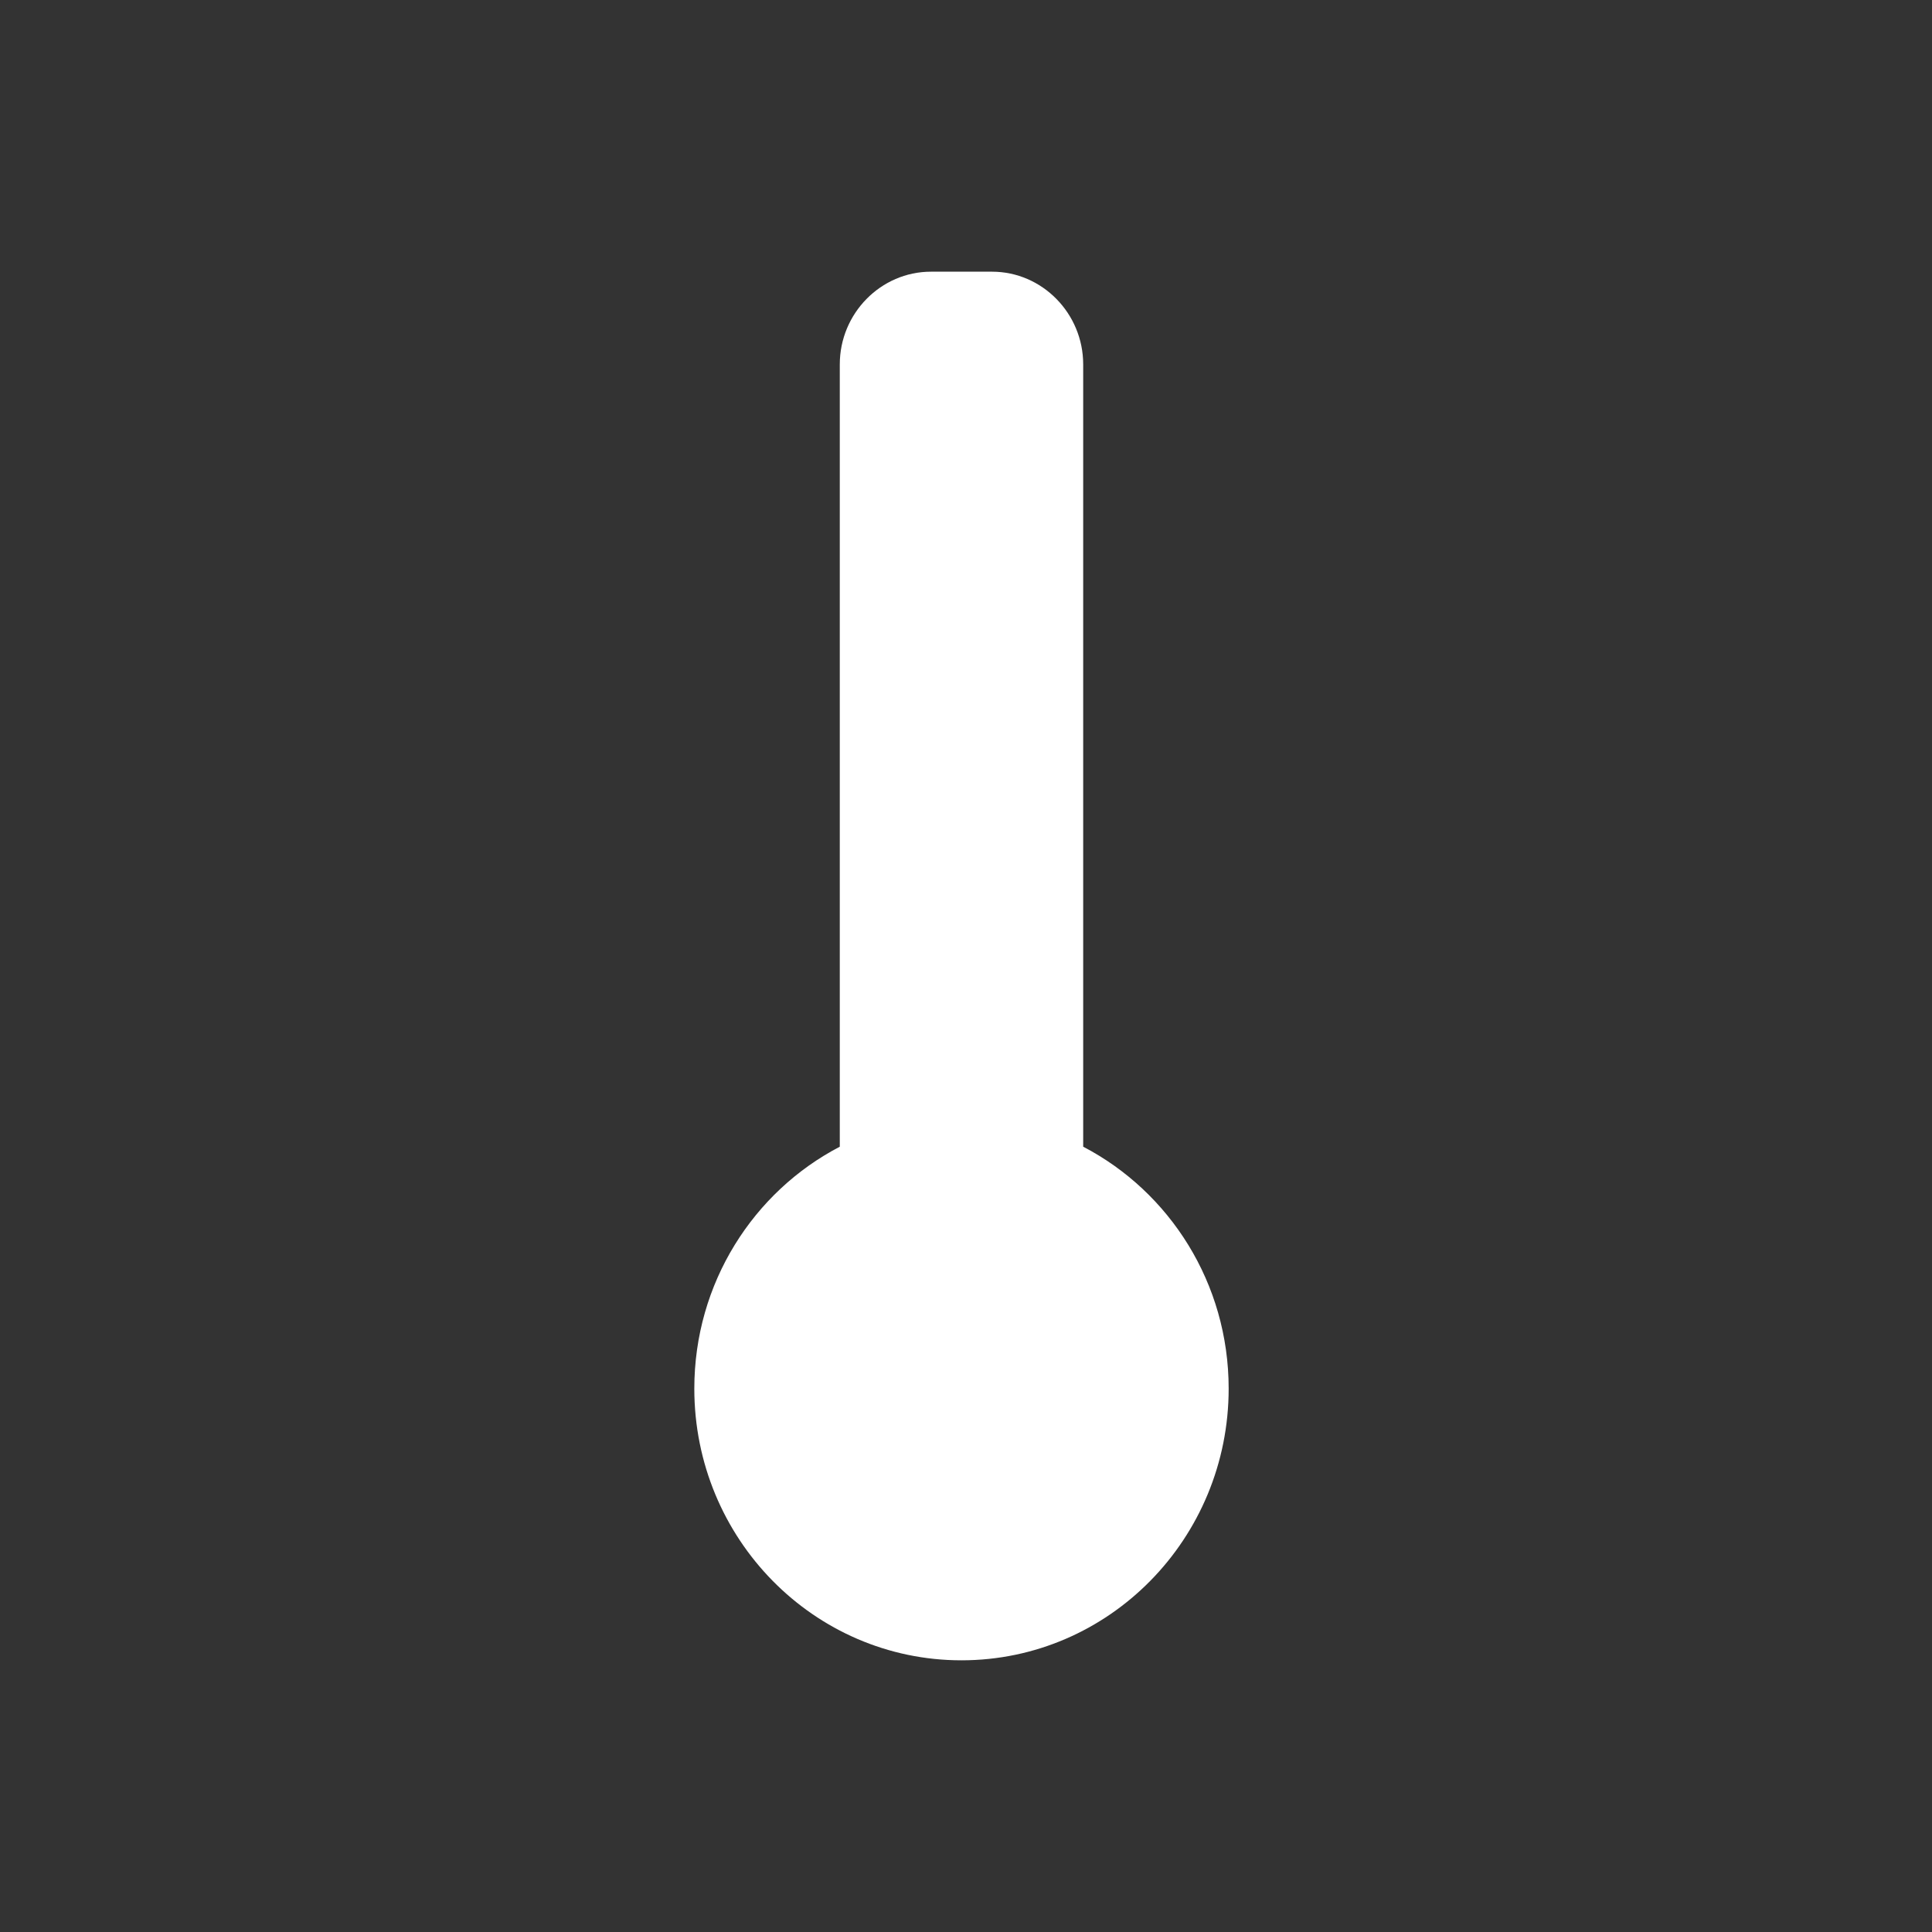 <svg width="64" height="64" viewBox="0 0 64 64" fill="none" xmlns="http://www.w3.org/2000/svg">
<rect x="0" y="0" width="64" height="64" fill="#333333" stroke="none"/>
<path fill-rule="evenodd" clip-rule="evenodd" d="M30.84 9H32.862C34.523 9 35.882 10.382 35.882 12.071V37.986C38.744 39.477 40.701 42.506 40.701 46C40.701 50.97 36.739 55 31.85 55C26.963 55 23 50.97 23 46C23 42.506 24.958 39.477 27.819 37.986V12.071C27.819 10.382 29.178 9 30.84 9Z" fill="white"/>
</svg>
